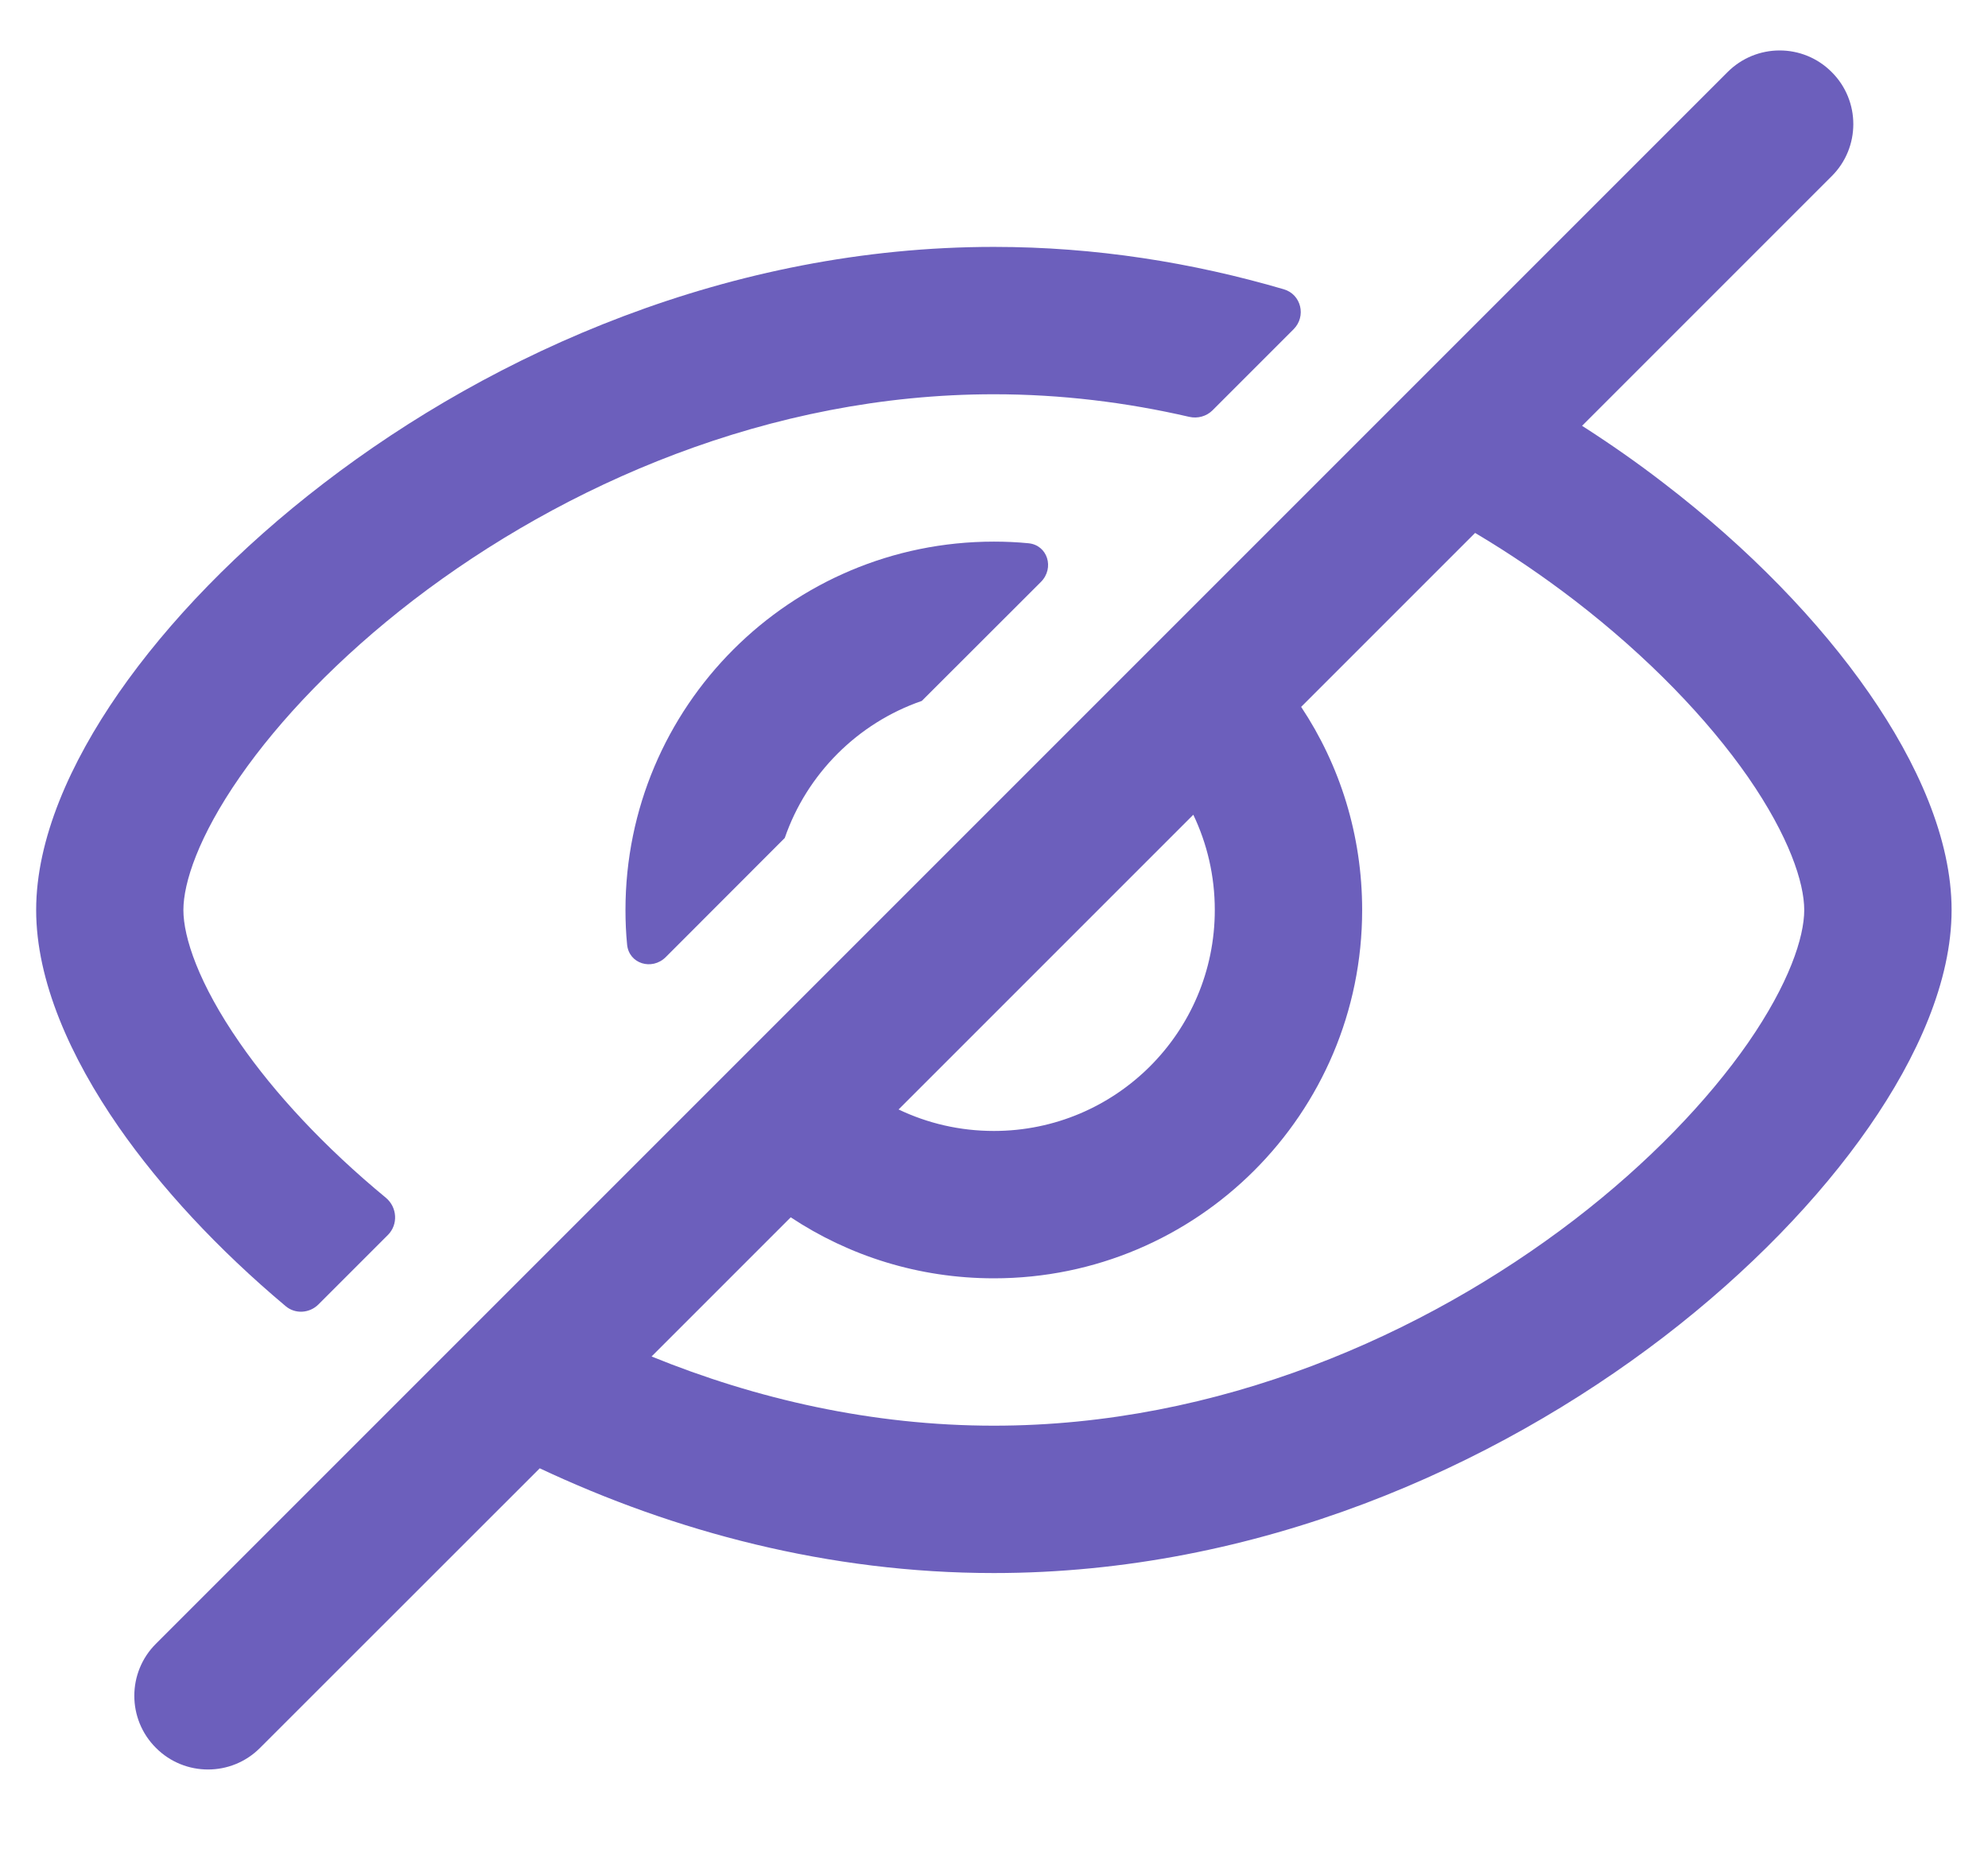 <svg width="16" height="15" viewBox="0 0 16 15" fill="none" xmlns="http://www.w3.org/2000/svg">
<g id="Icon">
<path fill-rule="evenodd" clip-rule="evenodd" d="M14.742 1.418C14.974 1.187 14.974 0.811 14.742 0.58C14.511 0.348 14.136 0.348 13.904 0.58L1.255 13.229C1.023 13.46 1.023 13.836 1.255 14.067C1.486 14.299 1.862 14.299 2.093 14.067L4.344 11.817C5.424 12.325 6.668 12.66 7.999 12.66C10.121 12.66 12.023 11.808 13.391 10.759C14.076 10.233 14.642 9.646 15.042 9.07C15.431 8.51 15.707 7.895 15.707 7.324C15.707 6.752 15.431 6.137 15.042 5.577C14.642 5.001 14.076 4.414 13.391 3.889C13.184 3.729 12.964 3.575 12.733 3.427L14.742 1.418ZM11.872 4.289L10.472 5.689C10.783 6.157 10.963 6.719 10.963 7.324C10.963 8.961 9.636 10.288 7.999 10.288C7.394 10.288 6.832 10.107 6.364 9.797L5.244 10.917C6.086 11.26 7.02 11.474 7.999 11.474C9.806 11.474 11.461 10.744 12.669 9.818C13.271 9.356 13.747 8.855 14.068 8.394C14.399 7.916 14.521 7.543 14.521 7.324C14.521 7.104 14.399 6.731 14.068 6.253C13.747 5.792 13.271 5.292 12.669 4.829C12.421 4.639 12.155 4.457 11.872 4.289ZM7.232 8.929C7.464 9.04 7.724 9.102 7.999 9.102C8.981 9.102 9.777 8.306 9.777 7.324C9.777 7.049 9.715 6.789 9.604 6.557L7.232 8.929Z" fill="#6C5FBC"/>
<path d="M7.999 1.987C8.815 1.987 9.598 2.113 10.332 2.328C10.473 2.369 10.515 2.546 10.411 2.65L9.759 3.302C9.71 3.351 9.639 3.37 9.572 3.355C9.066 3.238 8.539 3.173 7.999 3.173C6.191 3.173 4.536 3.903 3.328 4.829C2.726 5.292 2.25 5.792 1.93 6.253C1.598 6.731 1.476 7.104 1.476 7.324C1.476 7.543 1.598 7.916 1.93 8.394C2.209 8.797 2.608 9.229 3.106 9.64C3.197 9.716 3.206 9.855 3.122 9.939L2.562 10.499C2.49 10.57 2.376 10.577 2.299 10.512C1.751 10.052 1.294 9.557 0.955 9.07C0.567 8.51 0.291 7.895 0.291 7.324C0.291 6.752 0.567 6.137 0.955 5.577C1.355 5.001 1.921 4.414 2.606 3.889C3.974 2.839 5.877 1.987 7.999 1.987Z" fill="#6C5FBC"/>
<path d="M7.999 4.359C8.092 4.359 8.185 4.363 8.276 4.372C8.432 4.386 8.488 4.572 8.378 4.683L7.419 5.641C6.903 5.819 6.494 6.228 6.316 6.744L5.358 7.703C5.247 7.813 5.061 7.757 5.047 7.601C5.038 7.51 5.034 7.417 5.034 7.324C5.034 5.686 6.361 4.359 7.999 4.359Z" fill="#6C5FBC"/>
</g>
</svg>
